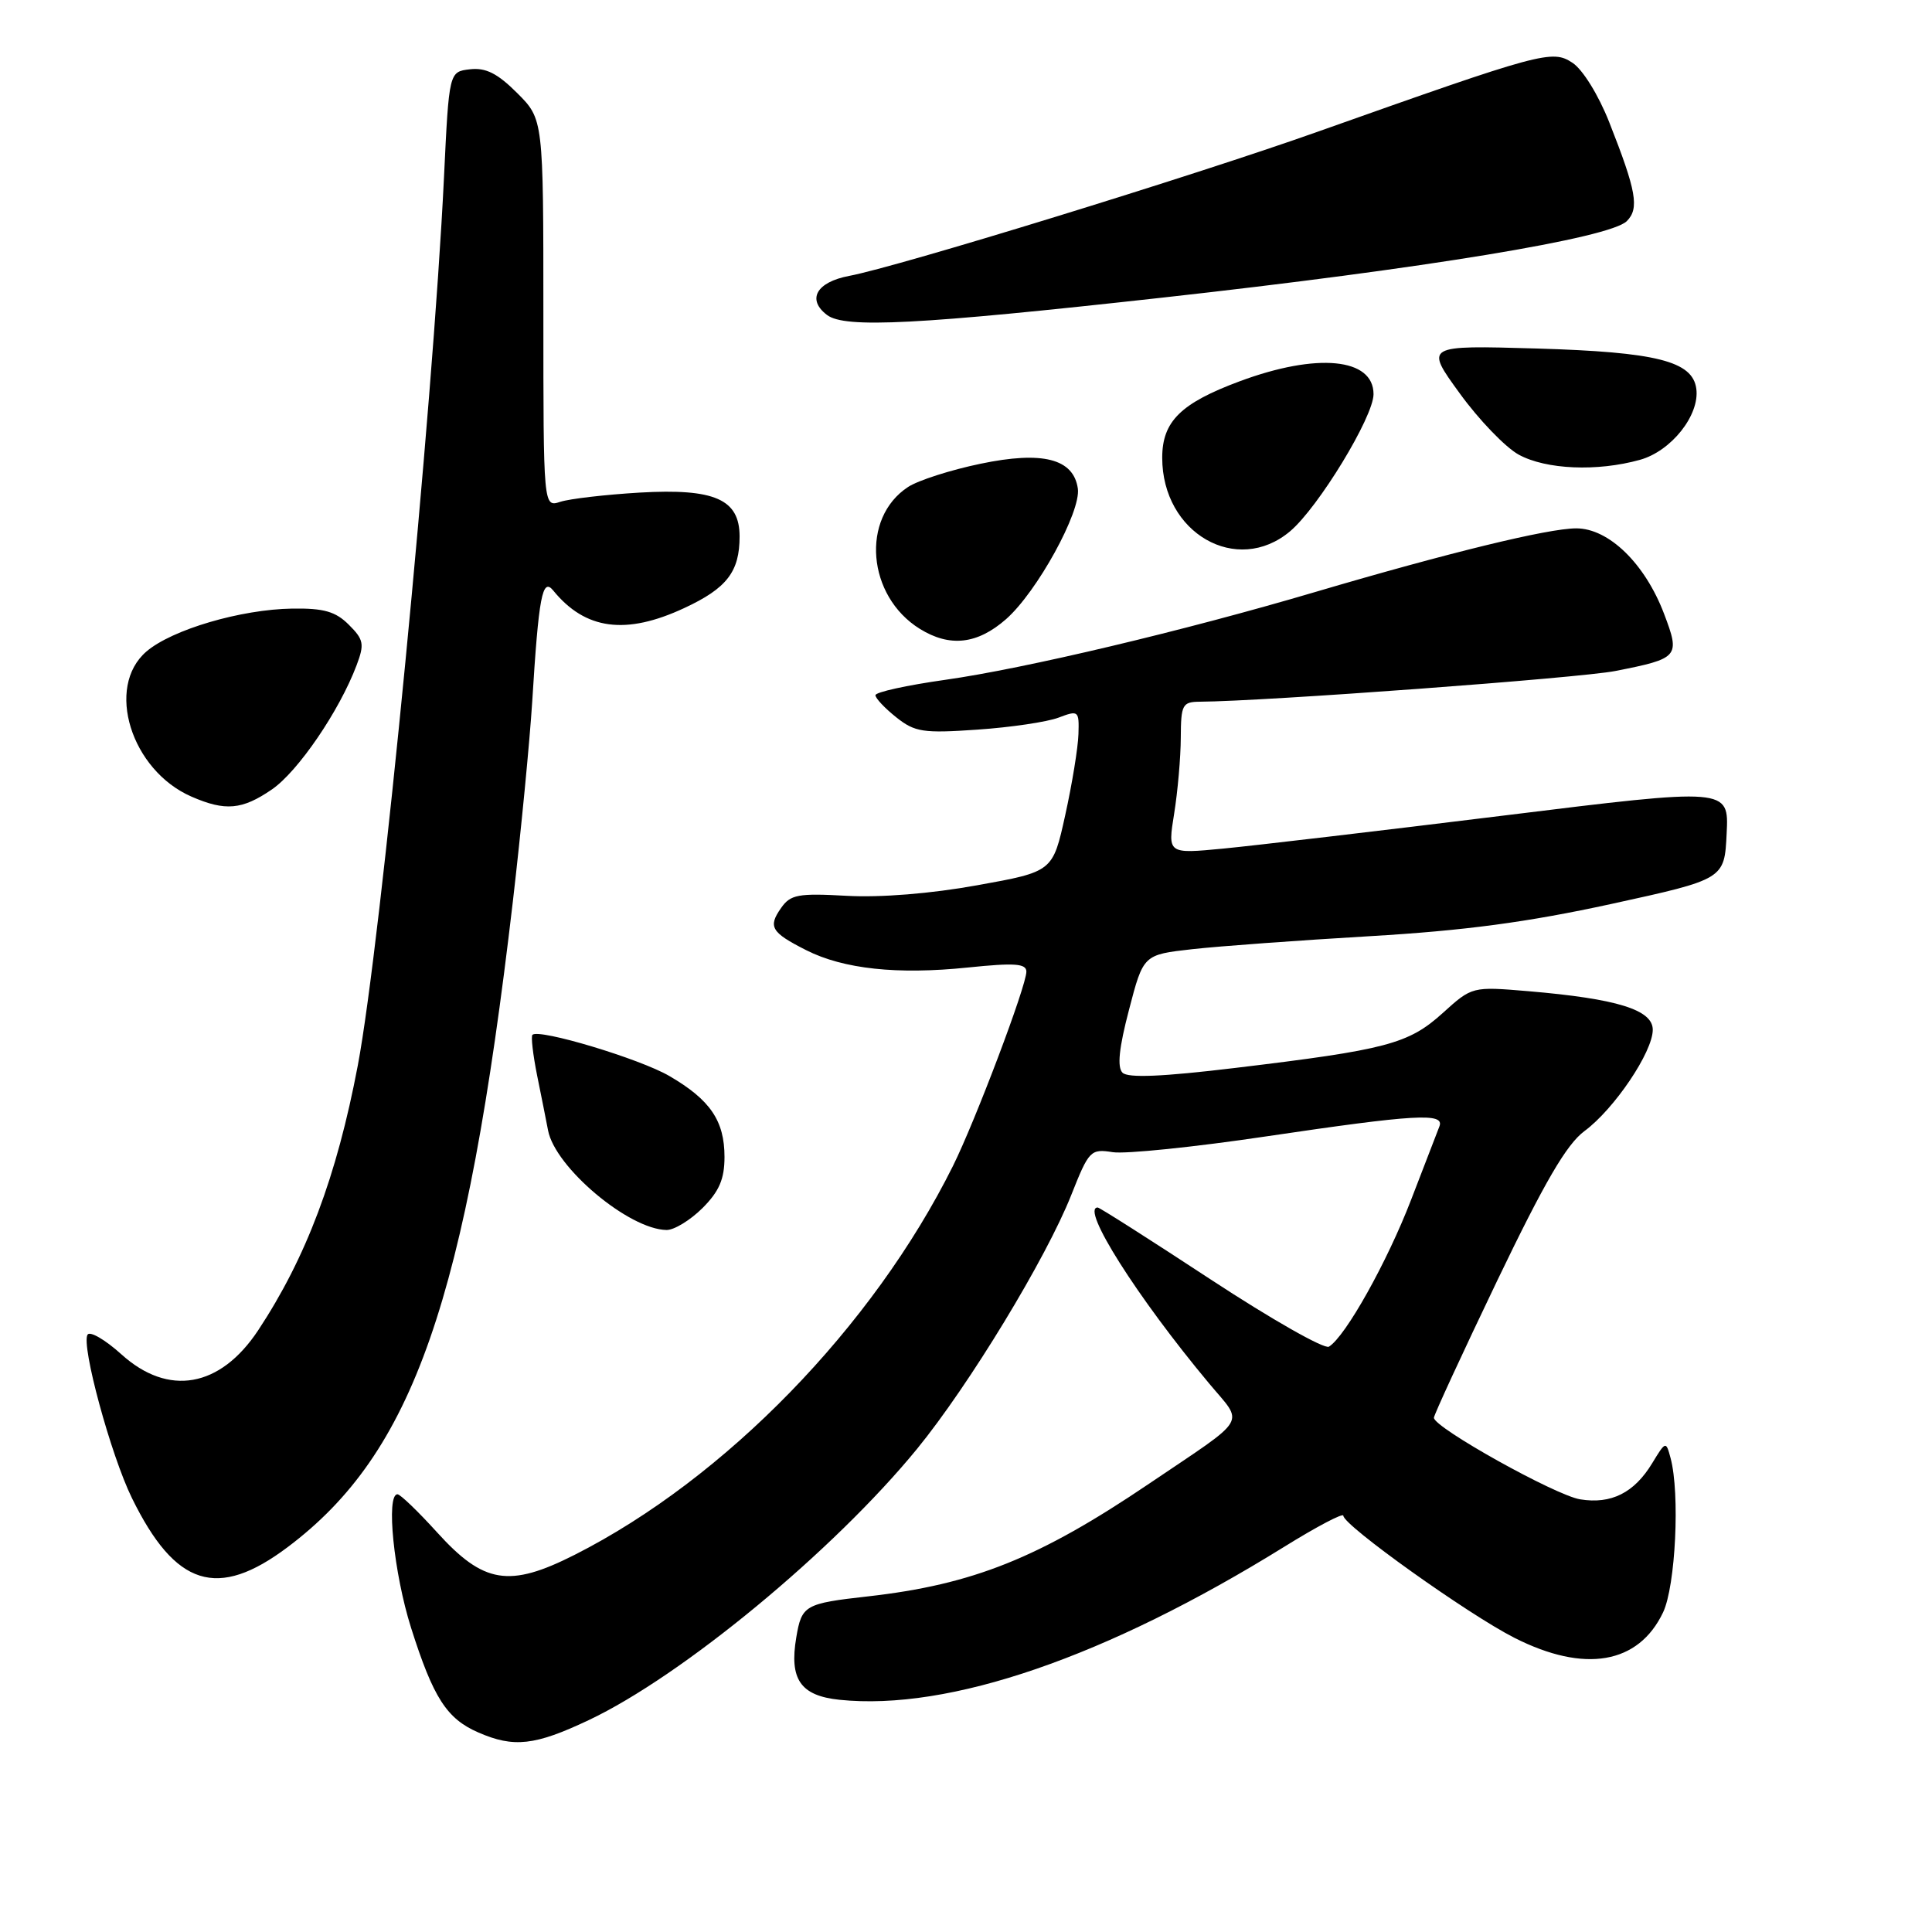 <?xml version="1.0" encoding="UTF-8" standalone="no"?>
<!DOCTYPE svg PUBLIC "-//W3C//DTD SVG 1.1//EN" "http://www.w3.org/Graphics/SVG/1.1/DTD/svg11.dtd" >
<svg xmlns="http://www.w3.org/2000/svg" xmlns:xlink="http://www.w3.org/1999/xlink" version="1.1" viewBox="0 0 256 256">
 <g >
 <path fill="currentColor"
d=" M 78.00 227.93 C 90.38 222.08 110.47 205.48 121.51 191.99 C 128.40 183.56 138.63 166.73 141.95 158.34 C 144.29 152.43 144.51 152.21 147.45 152.67 C 149.13 152.93 158.30 151.99 167.83 150.57 C 187.55 147.65 191.44 147.42 190.73 149.25 C 190.46 149.94 188.77 154.32 186.97 159.00 C 183.80 167.23 178.29 177.09 176.09 178.44 C 175.50 178.81 168.46 174.81 160.46 169.56 C 152.45 164.30 145.70 160.00 145.45 160.00 C 143.15 160.00 150.66 171.87 160.21 183.31 C 164.85 188.88 165.65 187.55 152.24 196.61 C 137.69 206.45 128.92 209.96 115.00 211.53 C 106.63 212.47 106.23 212.70 105.51 216.97 C 104.57 222.52 106.07 224.69 111.23 225.23 C 125.77 226.74 146.60 219.57 170.18 204.95 C 174.48 202.28 178.00 200.43 178.00 200.84 C 178.00 202.11 194.52 213.90 200.67 217.02 C 209.96 221.73 217.11 220.51 220.37 213.64 C 222.02 210.15 222.62 197.90 221.36 193.20 C 220.75 190.93 220.72 190.93 218.92 193.89 C 216.54 197.81 213.49 199.34 209.38 198.67 C 206.09 198.14 190.00 189.16 190.00 187.86 C 190.00 187.49 193.77 179.33 198.38 169.71 C 204.67 156.62 207.57 151.64 209.94 149.88 C 213.90 146.96 219.00 139.39 219.00 136.45 C 219.00 133.80 214.27 132.34 202.54 131.34 C 195.06 130.71 195.06 130.71 191.15 134.25 C 186.63 138.33 183.72 139.10 163.64 141.51 C 154.01 142.67 149.46 142.86 148.74 142.14 C 148.01 141.41 148.27 138.86 149.60 133.80 C 151.50 126.50 151.50 126.50 158.00 125.77 C 161.57 125.37 172.15 124.60 181.50 124.05 C 194.09 123.31 202.39 122.20 213.50 119.78 C 228.50 116.50 228.50 116.50 228.79 110.44 C 229.09 104.38 229.09 104.38 199.29 108.06 C 182.91 110.08 166.18 112.05 162.11 112.44 C 154.72 113.15 154.72 113.15 155.58 107.82 C 156.05 104.90 156.45 100.36 156.46 97.75 C 156.48 93.36 156.67 93.00 158.99 92.98 C 167.52 92.93 209.33 89.84 214.04 88.91 C 222.47 87.25 222.66 87.03 220.50 81.34 C 217.97 74.67 213.16 70.00 208.85 70.01 C 205.11 70.02 191.92 73.24 174.25 78.45 C 156.90 83.58 135.75 88.60 125.25 90.08 C 120.16 90.80 116.00 91.71 116.00 92.12 C 116.00 92.52 117.24 93.84 118.75 95.04 C 121.22 97.01 122.31 97.18 129.51 96.68 C 133.92 96.38 138.76 95.66 140.26 95.09 C 142.90 94.09 143.00 94.16 142.90 97.27 C 142.85 99.05 142.06 103.88 141.15 108.00 C 139.50 115.50 139.50 115.50 129.50 117.30 C 123.39 118.41 116.66 118.95 112.20 118.70 C 105.76 118.34 104.74 118.53 103.50 120.31 C 101.74 122.81 102.18 123.55 106.82 125.90 C 111.76 128.40 118.89 129.17 128.25 128.20 C 134.46 127.56 136.00 127.67 136.00 128.75 C 136.00 130.64 129.24 148.52 126.27 154.50 C 115.67 175.80 96.08 195.93 76.15 206.02 C 67.47 210.41 64.09 209.86 57.92 203.05 C 55.40 200.27 53.04 198.00 52.67 198.00 C 51.12 198.00 52.18 208.47 54.47 215.70 C 57.41 224.96 59.19 227.74 63.38 229.56 C 68.08 231.61 70.87 231.30 78.00 227.93 Z  M 38.12 205.00 C 54.76 192.50 61.77 172.40 67.95 119.50 C 69.04 110.15 70.19 98.22 70.52 93.00 C 71.38 79.03 71.86 76.47 73.31 78.25 C 77.55 83.46 82.93 84.18 90.67 80.57 C 96.31 77.95 98.00 75.76 98.00 71.09 C 98.00 66.15 94.70 64.70 84.77 65.27 C 80.22 65.54 75.49 66.09 74.25 66.49 C 72.00 67.23 72.00 67.23 72.00 41.52 C 72.00 15.80 72.00 15.80 68.53 12.33 C 65.93 9.73 64.37 8.94 62.28 9.18 C 59.50 9.50 59.50 9.50 58.83 23.50 C 57.36 54.02 50.46 125.07 47.41 141.18 C 44.62 155.89 40.56 166.66 34.21 176.27 C 29.17 183.88 22.31 185.08 16.09 179.46 C 13.93 177.51 11.91 176.34 11.60 176.85 C 10.73 178.24 14.69 192.82 17.48 198.50 C 23.24 210.24 28.81 212.00 38.12 205.00 Z  M 93.08 160.08 C 95.30 157.86 96.00 156.23 96.00 153.30 C 96.00 148.51 94.11 145.73 88.70 142.58 C 84.78 140.29 71.40 136.27 70.55 137.12 C 70.34 137.33 70.62 139.75 71.17 142.50 C 71.73 145.25 72.38 148.52 72.62 149.78 C 73.55 154.69 83.34 162.92 88.33 162.98 C 89.33 162.99 91.47 161.68 93.08 160.08 Z  M 36.02 104.61 C 39.48 102.24 44.97 94.20 47.25 88.15 C 48.31 85.34 48.20 84.75 46.22 82.78 C 44.47 81.03 42.91 80.58 38.75 80.64 C 31.91 80.74 22.78 83.43 19.40 86.33 C 13.93 91.04 17.36 102.07 25.38 105.56 C 29.86 107.51 32.08 107.31 36.02 104.61 Z  M 133.31 82.04 C 137.41 78.43 143.25 67.81 142.82 64.74 C 142.25 60.78 138.15 59.73 129.92 61.45 C 125.96 62.27 121.64 63.66 120.32 64.53 C 114.03 68.65 114.89 78.98 121.87 83.32 C 125.85 85.79 129.50 85.38 133.31 82.04 Z  M 170.94 70.40 C 174.68 67.25 182.00 55.23 182.00 52.23 C 182.00 47.43 174.52 46.71 164.27 50.52 C 156.45 53.43 154.00 55.84 154.00 60.66 C 154.00 70.65 163.89 76.33 170.94 70.40 Z  M 217.30 60.93 C 221.45 59.78 225.24 55.00 224.77 51.51 C 224.28 47.85 219.49 46.65 203.65 46.18 C 188.79 45.75 188.79 45.75 193.42 52.12 C 195.96 55.63 199.49 59.29 201.25 60.25 C 204.87 62.22 211.63 62.51 217.30 60.93 Z  M 154.00 39.44 C 188.82 35.58 213.31 31.54 215.56 29.30 C 217.24 27.62 216.83 25.31 213.23 16.19 C 211.81 12.59 209.71 9.20 208.36 8.32 C 205.66 6.54 204.39 6.89 174.50 17.49 C 157.98 23.35 118.97 35.35 112.51 36.56 C 108.18 37.38 106.88 39.69 109.59 41.74 C 111.95 43.53 121.64 43.03 154.00 39.44 Z "/>
</g>
</svg>